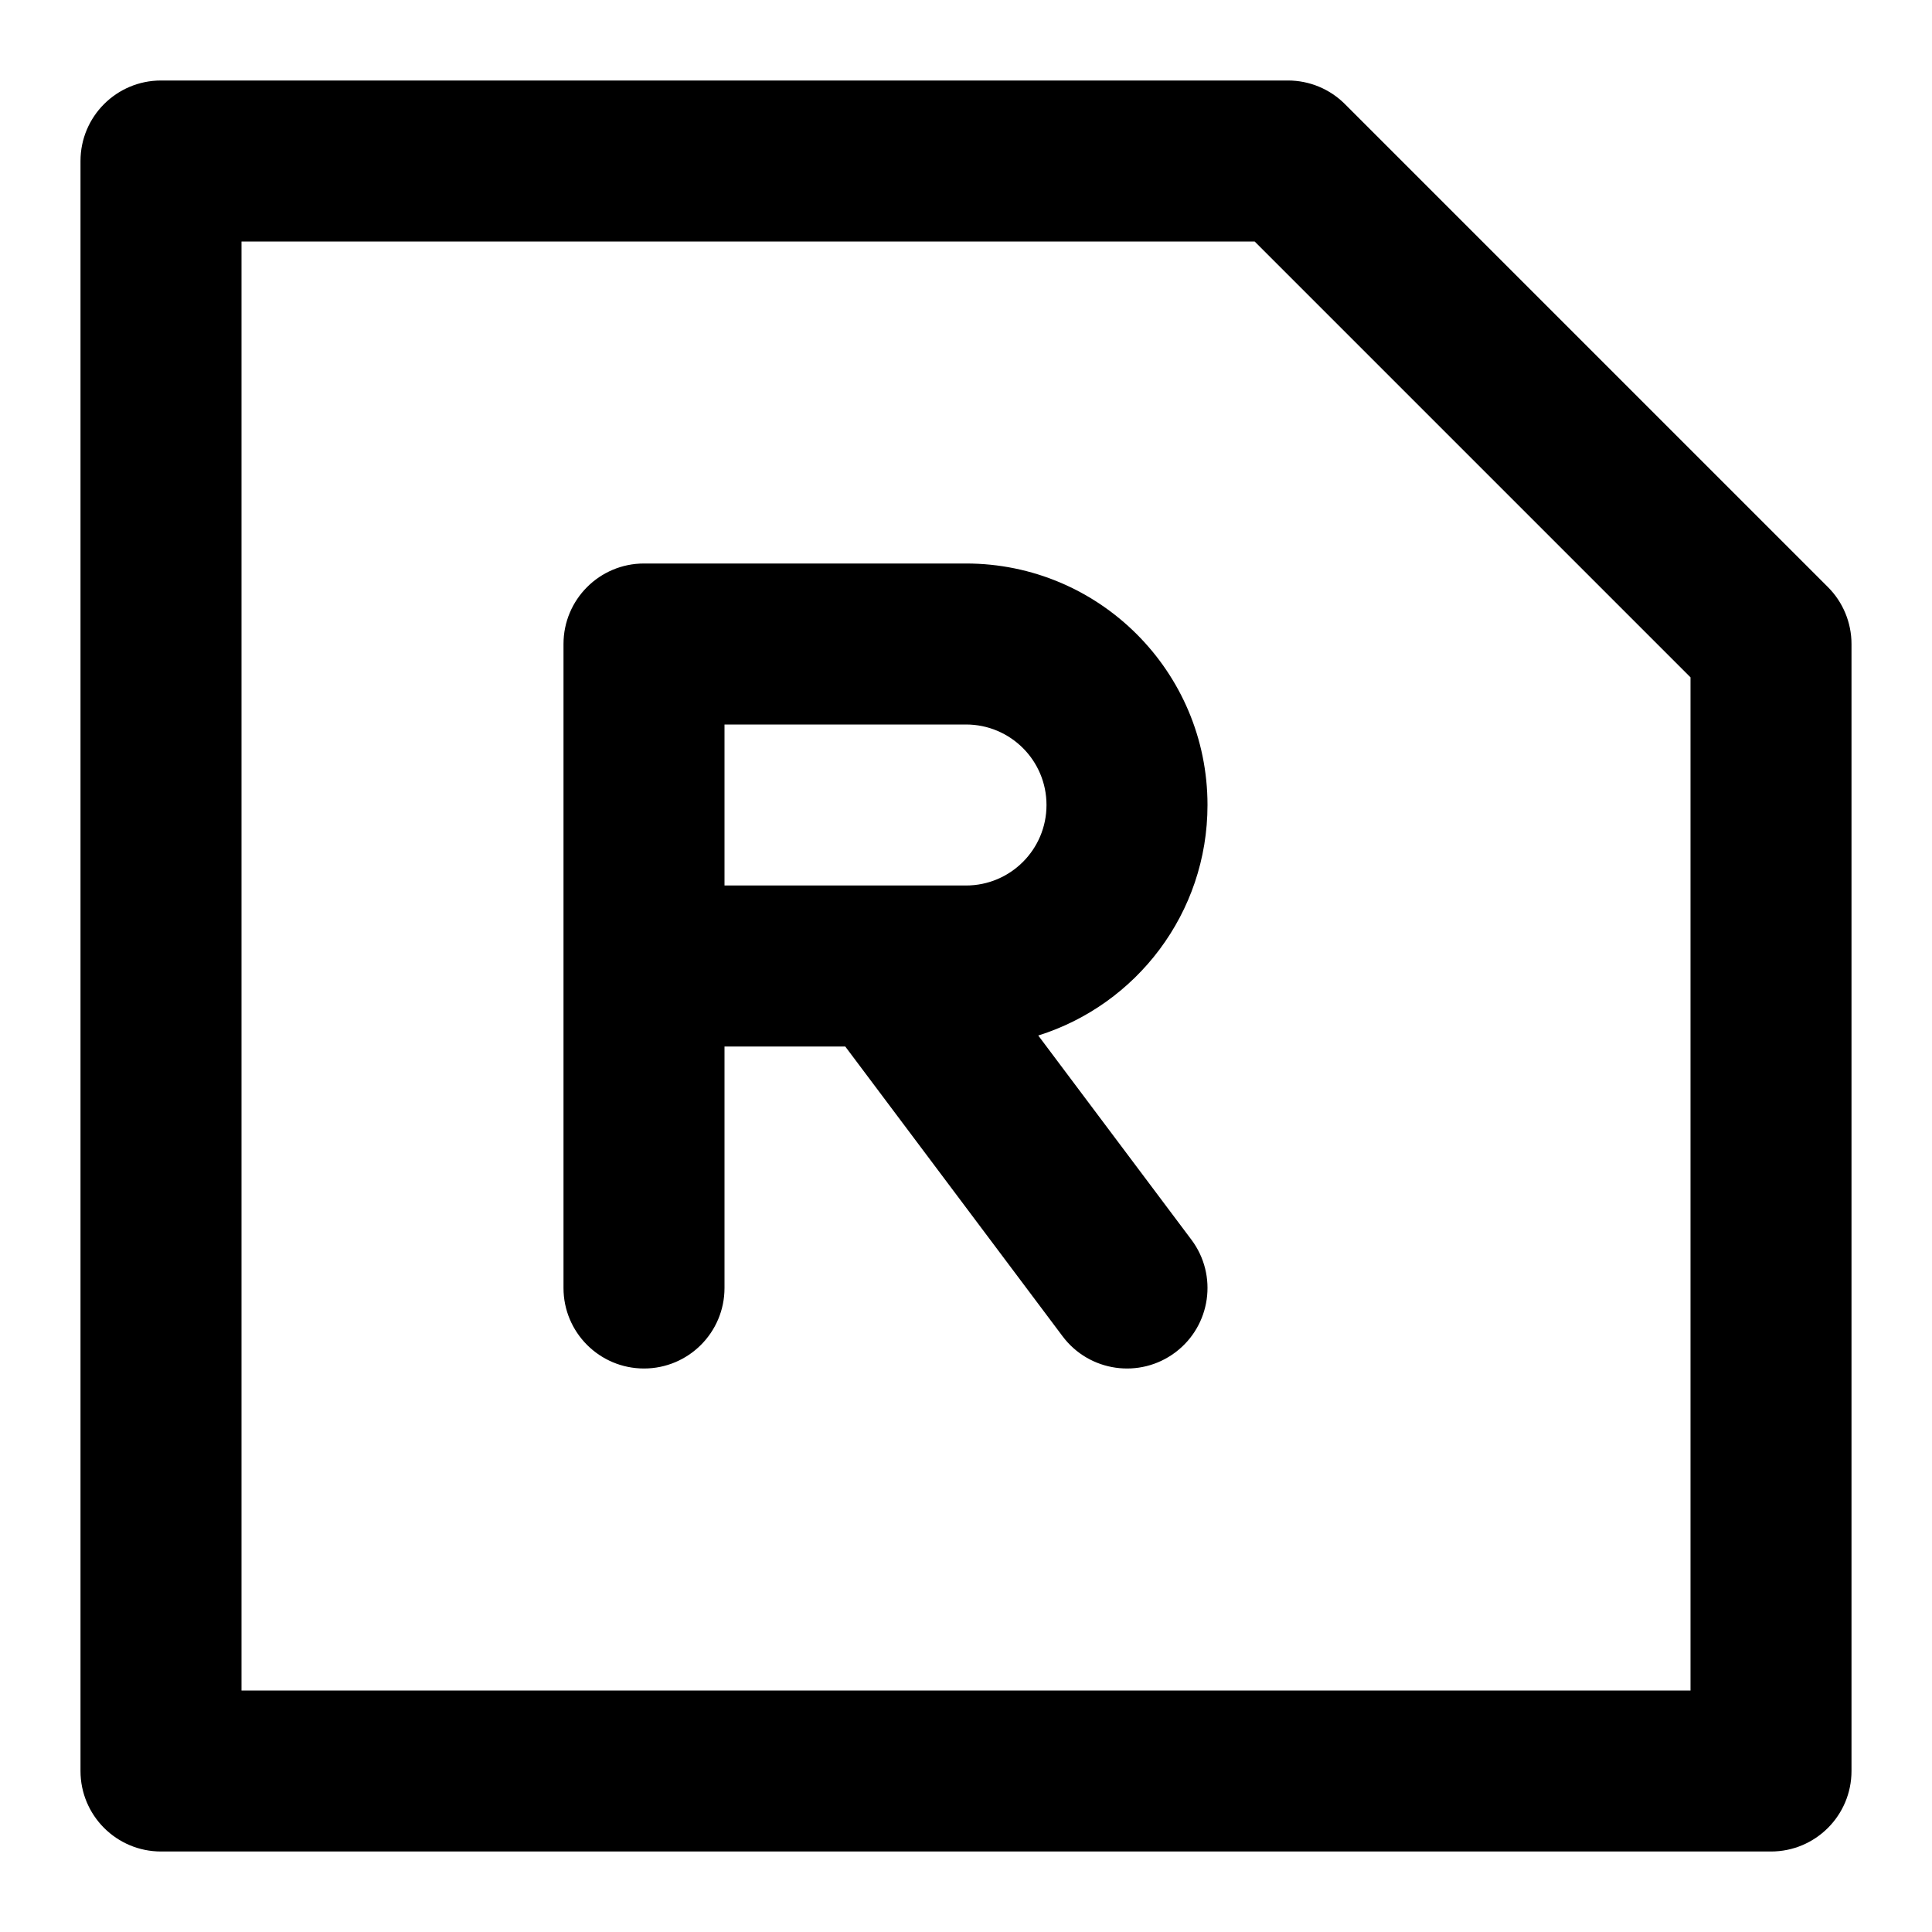 <svg xmlns="http://www.w3.org/2000/svg" width="240" height="240" viewBox="0 0 240 240">
  <g fill="none" fill-rule="evenodd">
    <path fill="#000" fill-rule="nonzero" d="M160,10 C162.652,10 165.196,11.054 167.071,12.929 L227.071,72.929 C228.946,74.804 230,77.348 230,80 L230,220 C230,225.523 225.523,230 220,230 L20,230 C14.477,230 10,225.523 10,220 L10,20 C10,14.477 14.477,10 20,10 L160,10 Z M155.858,30 L30,30 L30,210 L210,210 L210,84.142 L155.858,30 Z"/>
    <path fill="#000" d="M120,70 C136.572,70 150,83.43 150,100 C150,113.443 141.16,124.82 128.976,128.634 L148,154 C151.314,158.418 150.418,164.686 146,168 C141.582,171.314 135.314,170.418 132,166 L105,130 L90,130 L90,160 C90,165.523 85.523,170 80,170 C74.477,170 70,165.523 70,160 L70,80 C70,77.239 71.119,74.739 72.929,72.929 C74.739,71.119 77.239,70 80,70 L120,70 Z M120,90 L90,90 L90,110 L120,110 C125.524,110 130,105.524 130,100 C130,94.475 125.525,90 120,90 Z"/>
  </g>
</svg>
